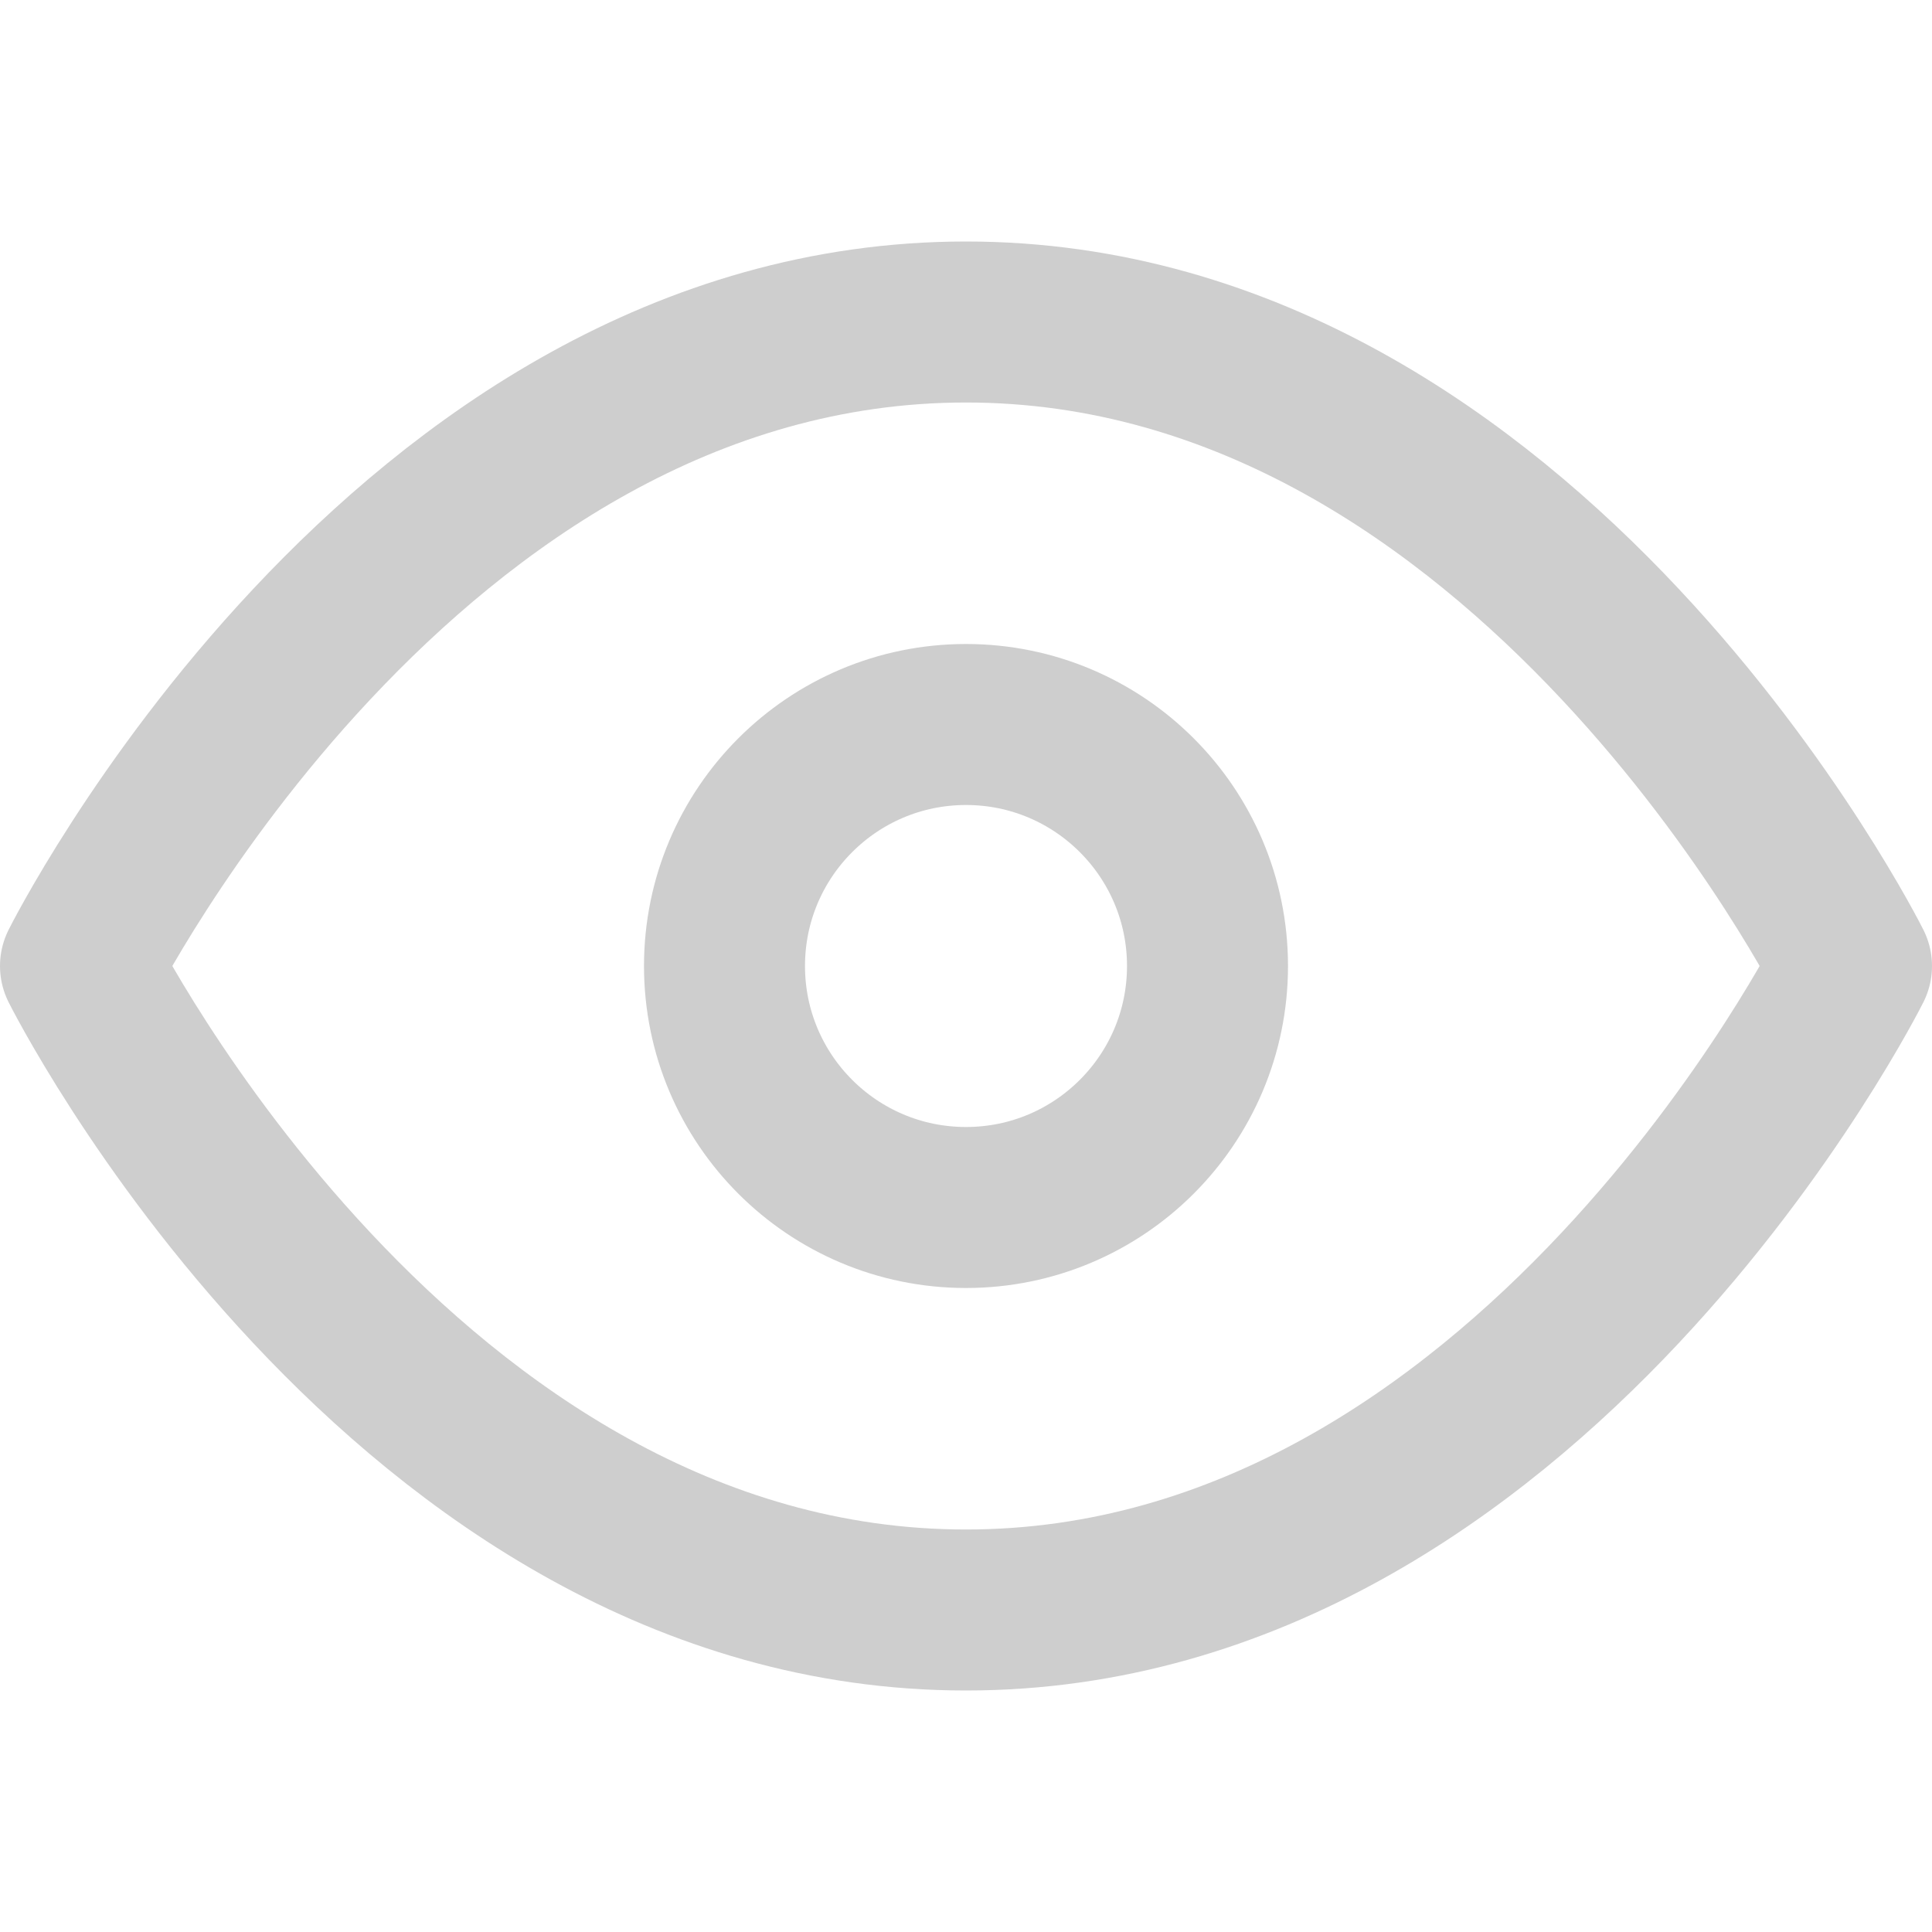 <svg xmlns="http://www.w3.org/2000/svg" width="24" height="24" viewBox="0 0 24 24" fill="none" stroke="#cecece" stroke-width="2" stroke-linecap="round" stroke-linejoin="round" class="feather feather-eye"><path d="M1 12s4-8 11-8 11 8 11 8-4 8-11 8-11-8-11-8z"></path><circle cx="12" cy="12" r="3"></circle></svg>